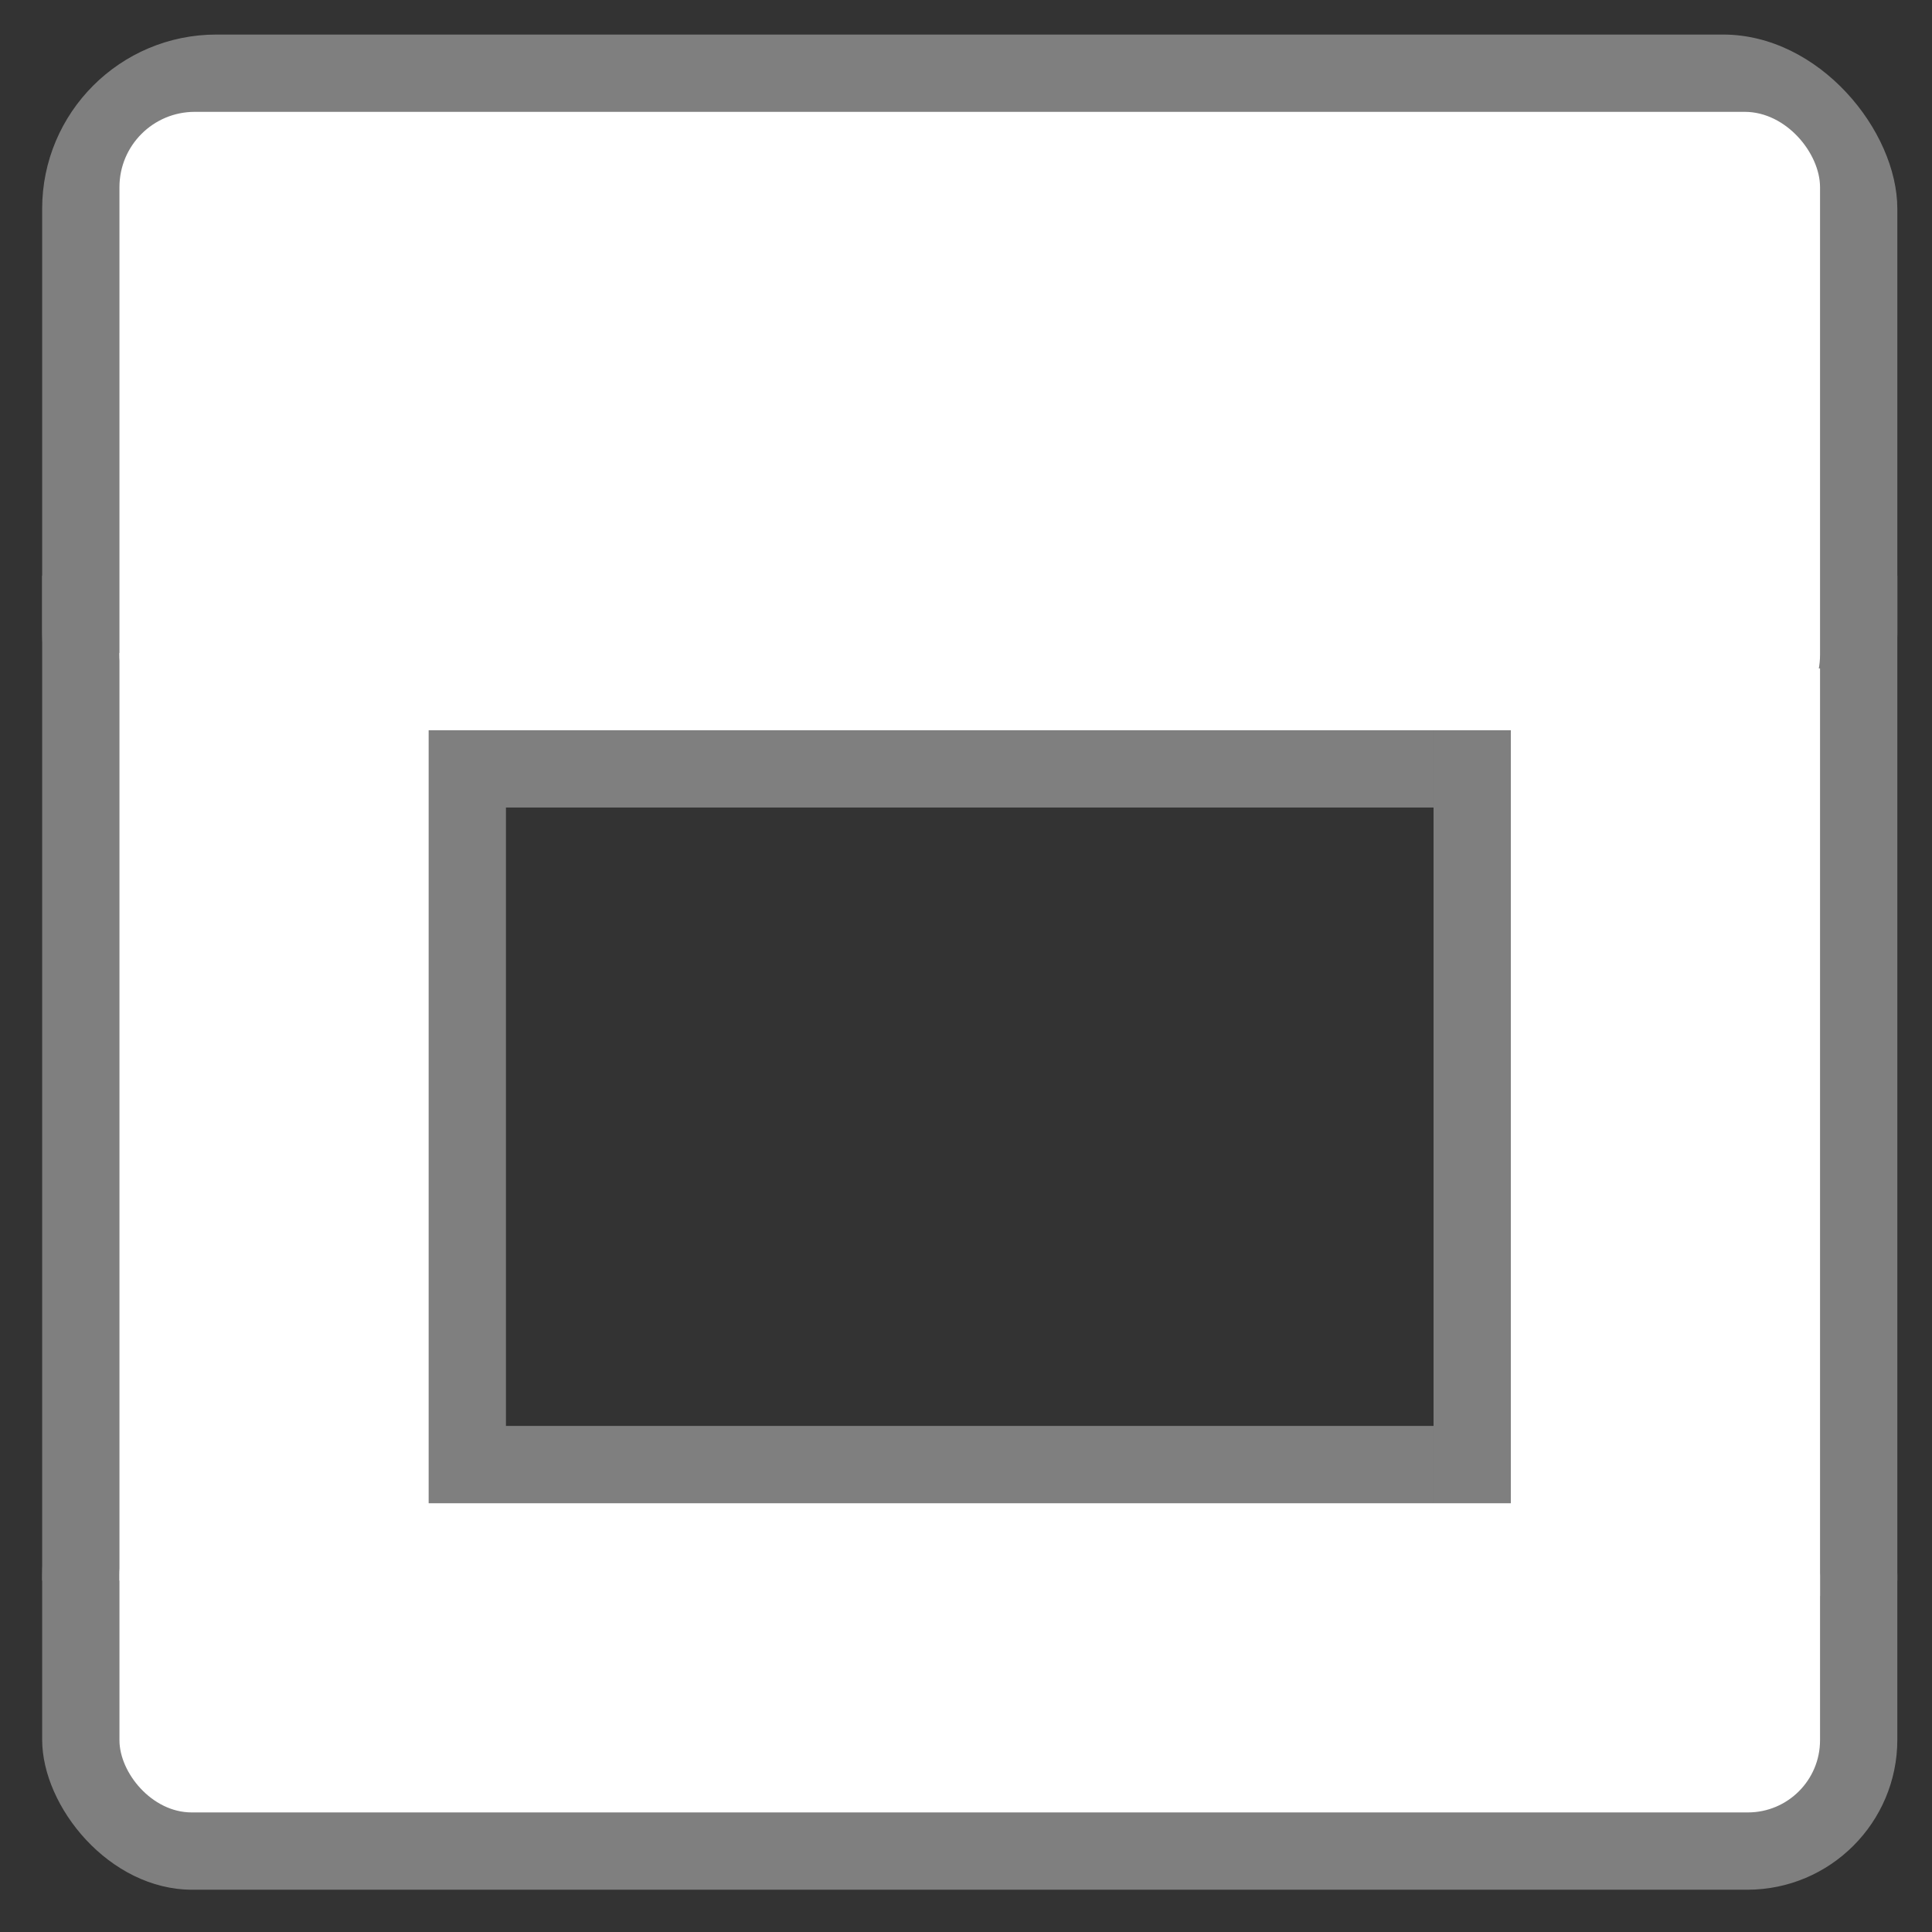 <?xml version="1.0" encoding="UTF-8" standalone="no"?>
<!DOCTYPE svg PUBLIC "-//W3C//DTD SVG 20010904//EN"
"http://www.w3.org/TR/2001/REC-SVG-20010904/DTD/svg10.dtd">
<!-- Created with Sodipodi ("http://www.sodipodi.com/") -->
<svg
   version="1.0"
   x="0"
   y="0"
   width="60"
   height="60"
   viewBox="0 0 256 256"
   id="svg153"
   sodipodi:version="0.33pre"
   sodipodi:docname="/home/lapo/.themes/Lapo/metacity-1/wm-max.svg"
   sodipodi:docbase="/home/lapo/.themes/Lapo/metacity-1/"
   xmlns="http://www.w3.org/2000/svg"
   xmlns:sodipodi="http://sodipodi.sourceforge.net/DTD/sodipodi-0.dtd"
   xmlns:xlink="http://www.w3.org/1999/xlink">
  <rect x="0" y="0" width="256" height="256" fill="#333333" stroke="none"/>
  <sodipodi:namedview
     id="base" />
  <defs
     id="defs210">
    <linearGradient
       x1="134.07"
       y1="106.997"
       x2="134.07"
       y2="226.002"
       id="XMLID_4_"
       gradientUnits="userSpaceOnUse">
      <stop
         style="stop-color:#ffffff;stop-opacity:1;"
         offset="0.006"
         id="stop196" />
      <stop
         style="stop-color:#cccccc;stop-opacity:1;"
         offset="1"
         id="stop197" />
    </linearGradient>
    <linearGradient
       x1="126.669"
       y1="14.053"
       x2="126.669"
       y2="99.682"
       id="XMLID_5_"
       gradientUnits="userSpaceOnUse">
      <stop
         style="stop-color:#ffffff;stop-opacity:1;"
         offset="0.006"
         id="stop203" />
      <stop
         style="stop-color:#99ccff;stop-opacity:1;"
         offset="1"
         id="stop204" />
    </linearGradient>
    <linearGradient
       id="linearGradient747"
       xlink:href="#XMLID_4_" />
    <linearGradient
       id="linearGradient748"
       xlink:href="#XMLID_4_" />
  </defs>
  <g
     style="font-size:12;stroke:#000000;"
     id="Layer_1">
    <path
       d="M 256 256 L 0 256 L 0 0 L 256 0 L 256 256 z "
       style="fill:none;stroke:none;"
       id="path155" />
  </g>
  <g
     style="font-size:12;fill:#7f7f7f;fill-opacity:1;"
     id="g573"
     transform="matrix(1.355,0,0,1.355,-45.626,-45.268)">
    <rect
       width="181.417"
       height="45.354"
       ry="14.677"
       x="37.795"
       y="172.85"
       style="fill:#7f7f7f;fill-rule:evenodd;stroke-width:1pt;fill-opacity:1;"
       id="rect564" />
    <rect
       width="181.417"
       height="75.591"
       ry="17.042"
       x="37.795"
       y="36.787"
       style="fill:#7f7f7f;fill-rule:evenodd;stroke-width:1pt;fill-opacity:1;"
       id="rect569" />
    <rect
       width="45.354"
       height="98.268"
       x="37.795"
       y="89.701"
       style="fill:#7f7f7f;fill-rule:evenodd;stroke-width:1pt;fill-opacity:1;"
       id="rect570" />
    <rect
       width="45.354"
       height="98.268"
       x="173.858"
       y="89.701"
       style="fill:#7f7f7f;fill-rule:evenodd;stroke-width:1pt;fill-opacity:1;"
       id="rect571" />
  </g>
  <g
     style="font-size:12;fill:#ffffff;"
     id="g581"
     transform="matrix(1.355,0,0,1.355,-45.626,-45.268)">
    <rect
       width="166.299"
       height="60.472"
       ry="7.362"
       x="45.354"
       y="44.346"
       style="fill-rule:evenodd;stroke-width:1pt;"
       id="rect572" />
    <rect
       width="166.299"
       height="30.236"
       ry="7.056"
       x="45.354"
       y="180.409"
       style="fill-rule:evenodd;stroke-width:1pt;"
       id="rect578" />
    <rect
       width="30.236"
       height="90.709"
       x="45.354"
       y="97.26"
       style="fill-rule:evenodd;stroke-width:1pt;"
       id="rect579" />
    <rect
       width="30.236"
       height="90.709"
       x="181.417"
       y="98.772"
       style="fill-rule:evenodd;stroke-width:1pt;"
       id="rect580" />
  </g>
</svg>
